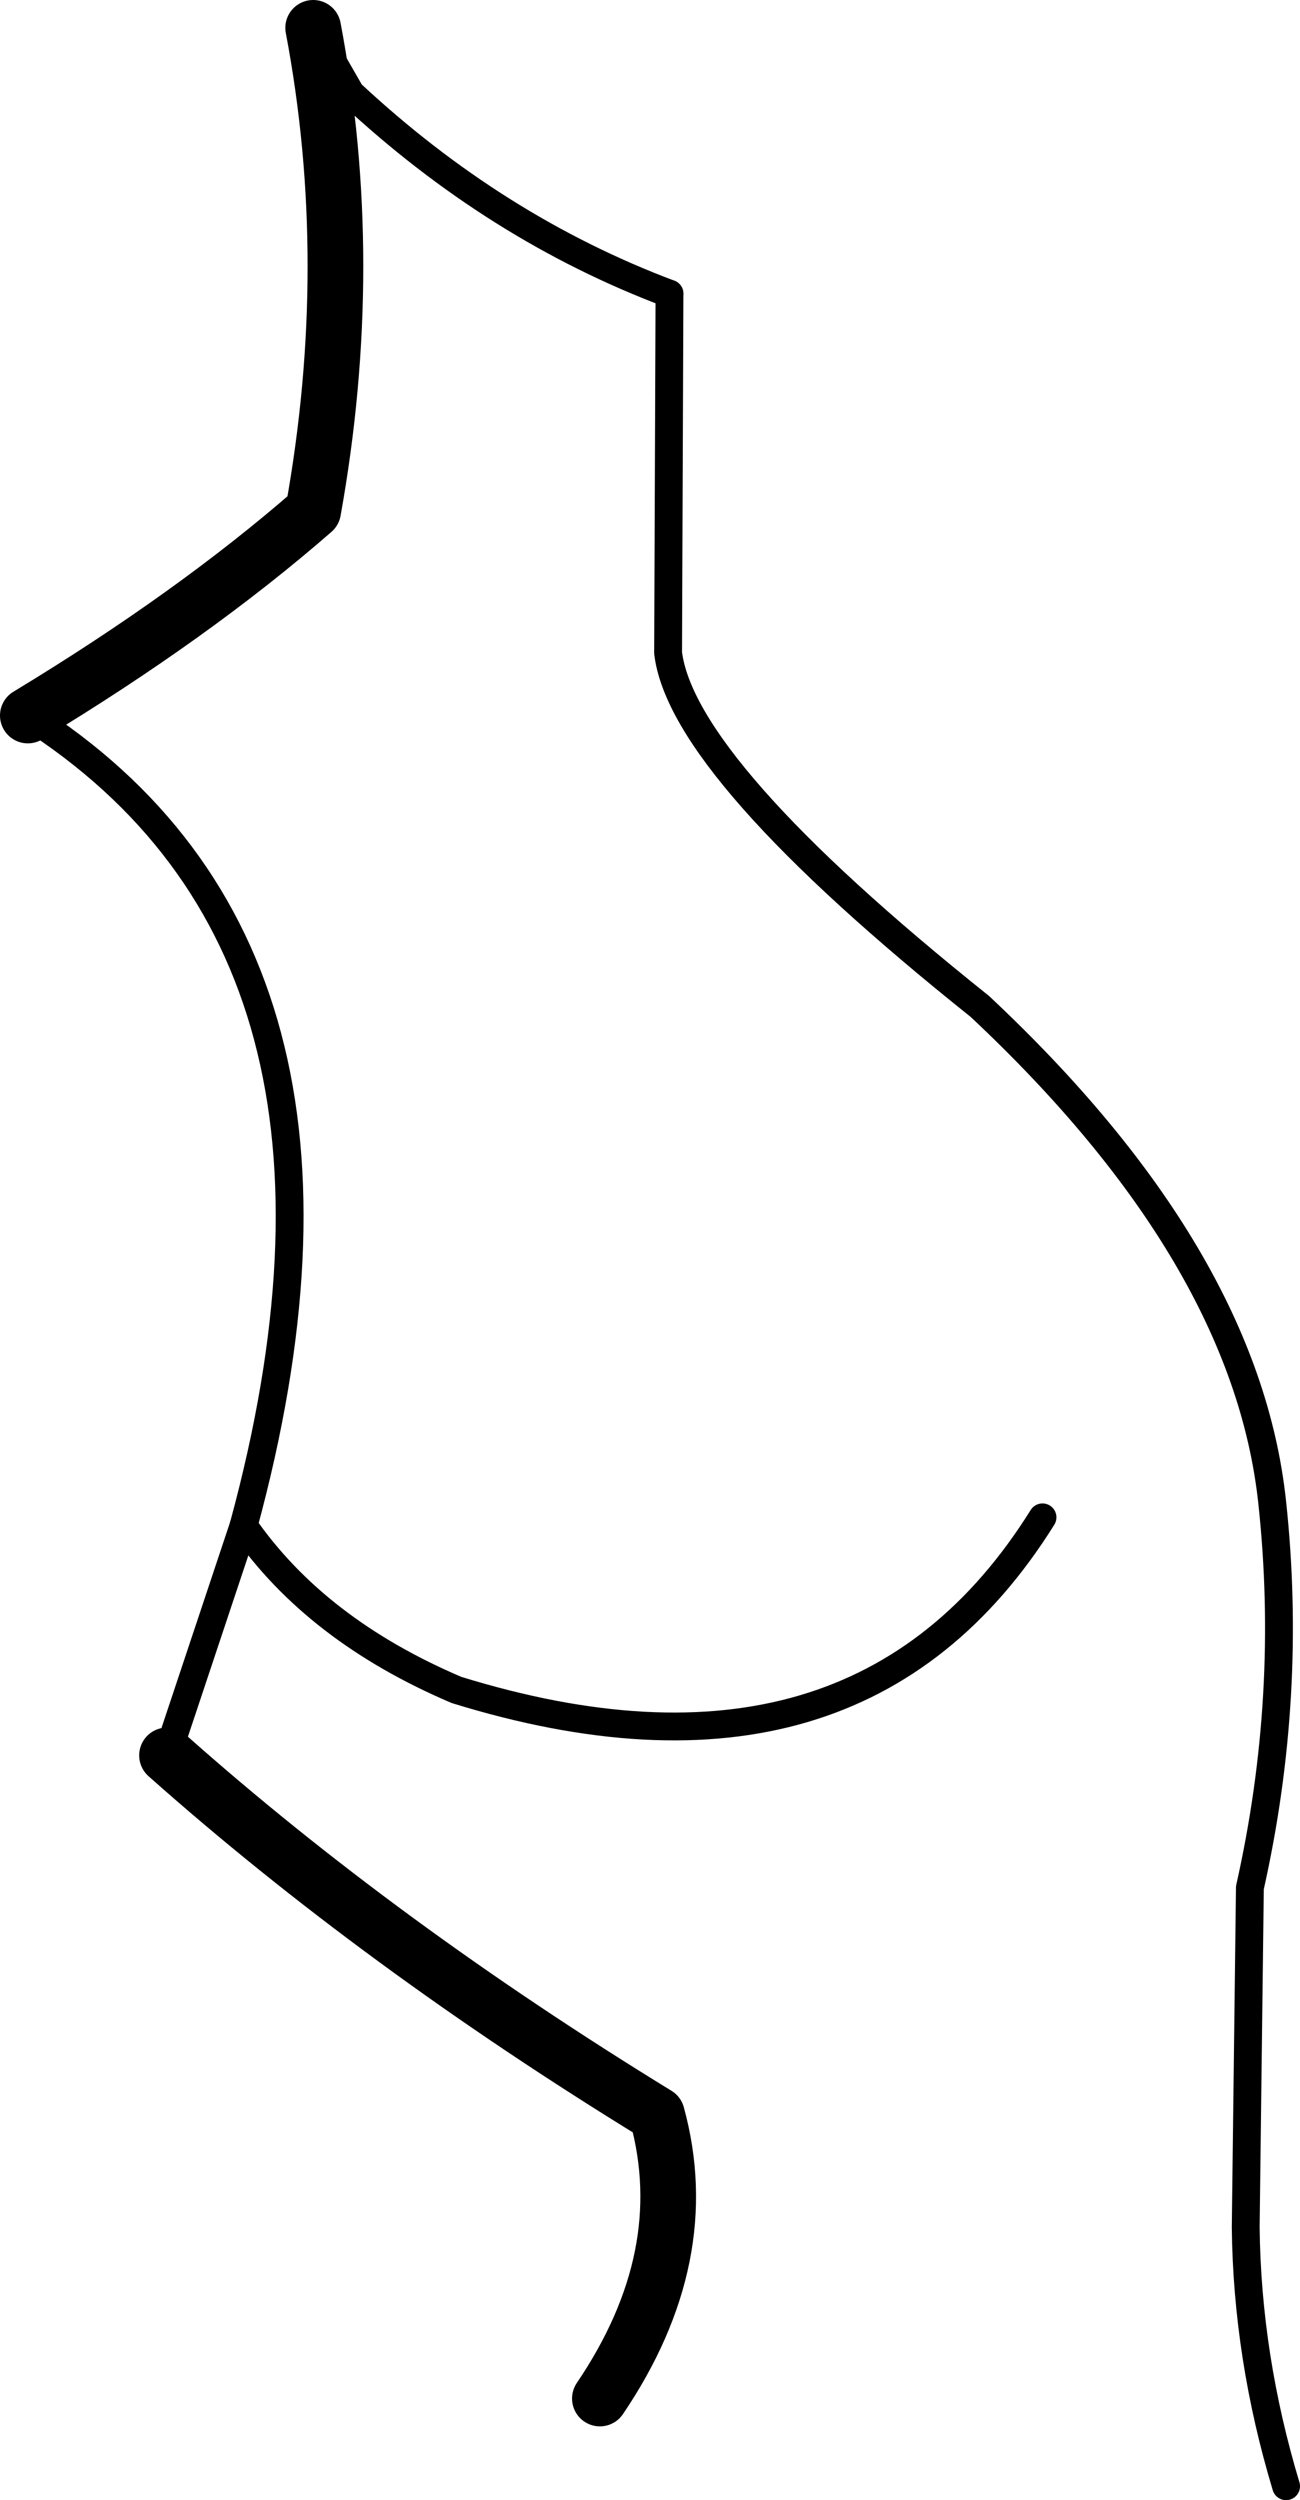 <?xml version="1.0" encoding="UTF-8" standalone="no"?>
<svg xmlns:xlink="http://www.w3.org/1999/xlink" height="89.8px" width="46.7px" xmlns="http://www.w3.org/2000/svg">
  <g transform="matrix(1.0, 0.0, 0.0, 1.0, -184.8, -125.85)">
    <path d="M185.8 151.55 Q191.75 147.95 196.05 144.2 197.65 135.3 196.05 126.85 M190.8 188.9 Q198.45 195.7 208.4 201.8 209.8 206.9 206.35 212.0" fill="none" stroke="#000000" stroke-linecap="round" stroke-linejoin="round" stroke-width="2.0"/>
    <path d="M196.05 126.85 L197.4 129.2 Q202.6 134.05 208.85 136.4 M222.25 180.35 Q215.6 191.0 201.2 186.55 196.15 184.4 193.55 180.65" fill="none" stroke="#000000" stroke-linecap="round" stroke-linejoin="round" stroke-width="1.0"/>
    <path d="M193.55 180.65 L190.8 188.9 M193.55 180.65 Q199.15 160.05 185.8 151.55" fill="none" stroke="#000000" stroke-linecap="round" stroke-linejoin="round" stroke-width="1.0"/>
    <path d="M208.85 136.4 L208.8 149.3 Q209.3 153.45 220.0 162.0 229.55 170.95 230.5 179.8 231.25 186.75 229.7 193.65 L229.55 205.85 Q229.6 210.5 231.0 215.15" fill="none" stroke="#000000" stroke-linecap="round" stroke-linejoin="round" stroke-width="1.0"/>
  </g>
</svg>
